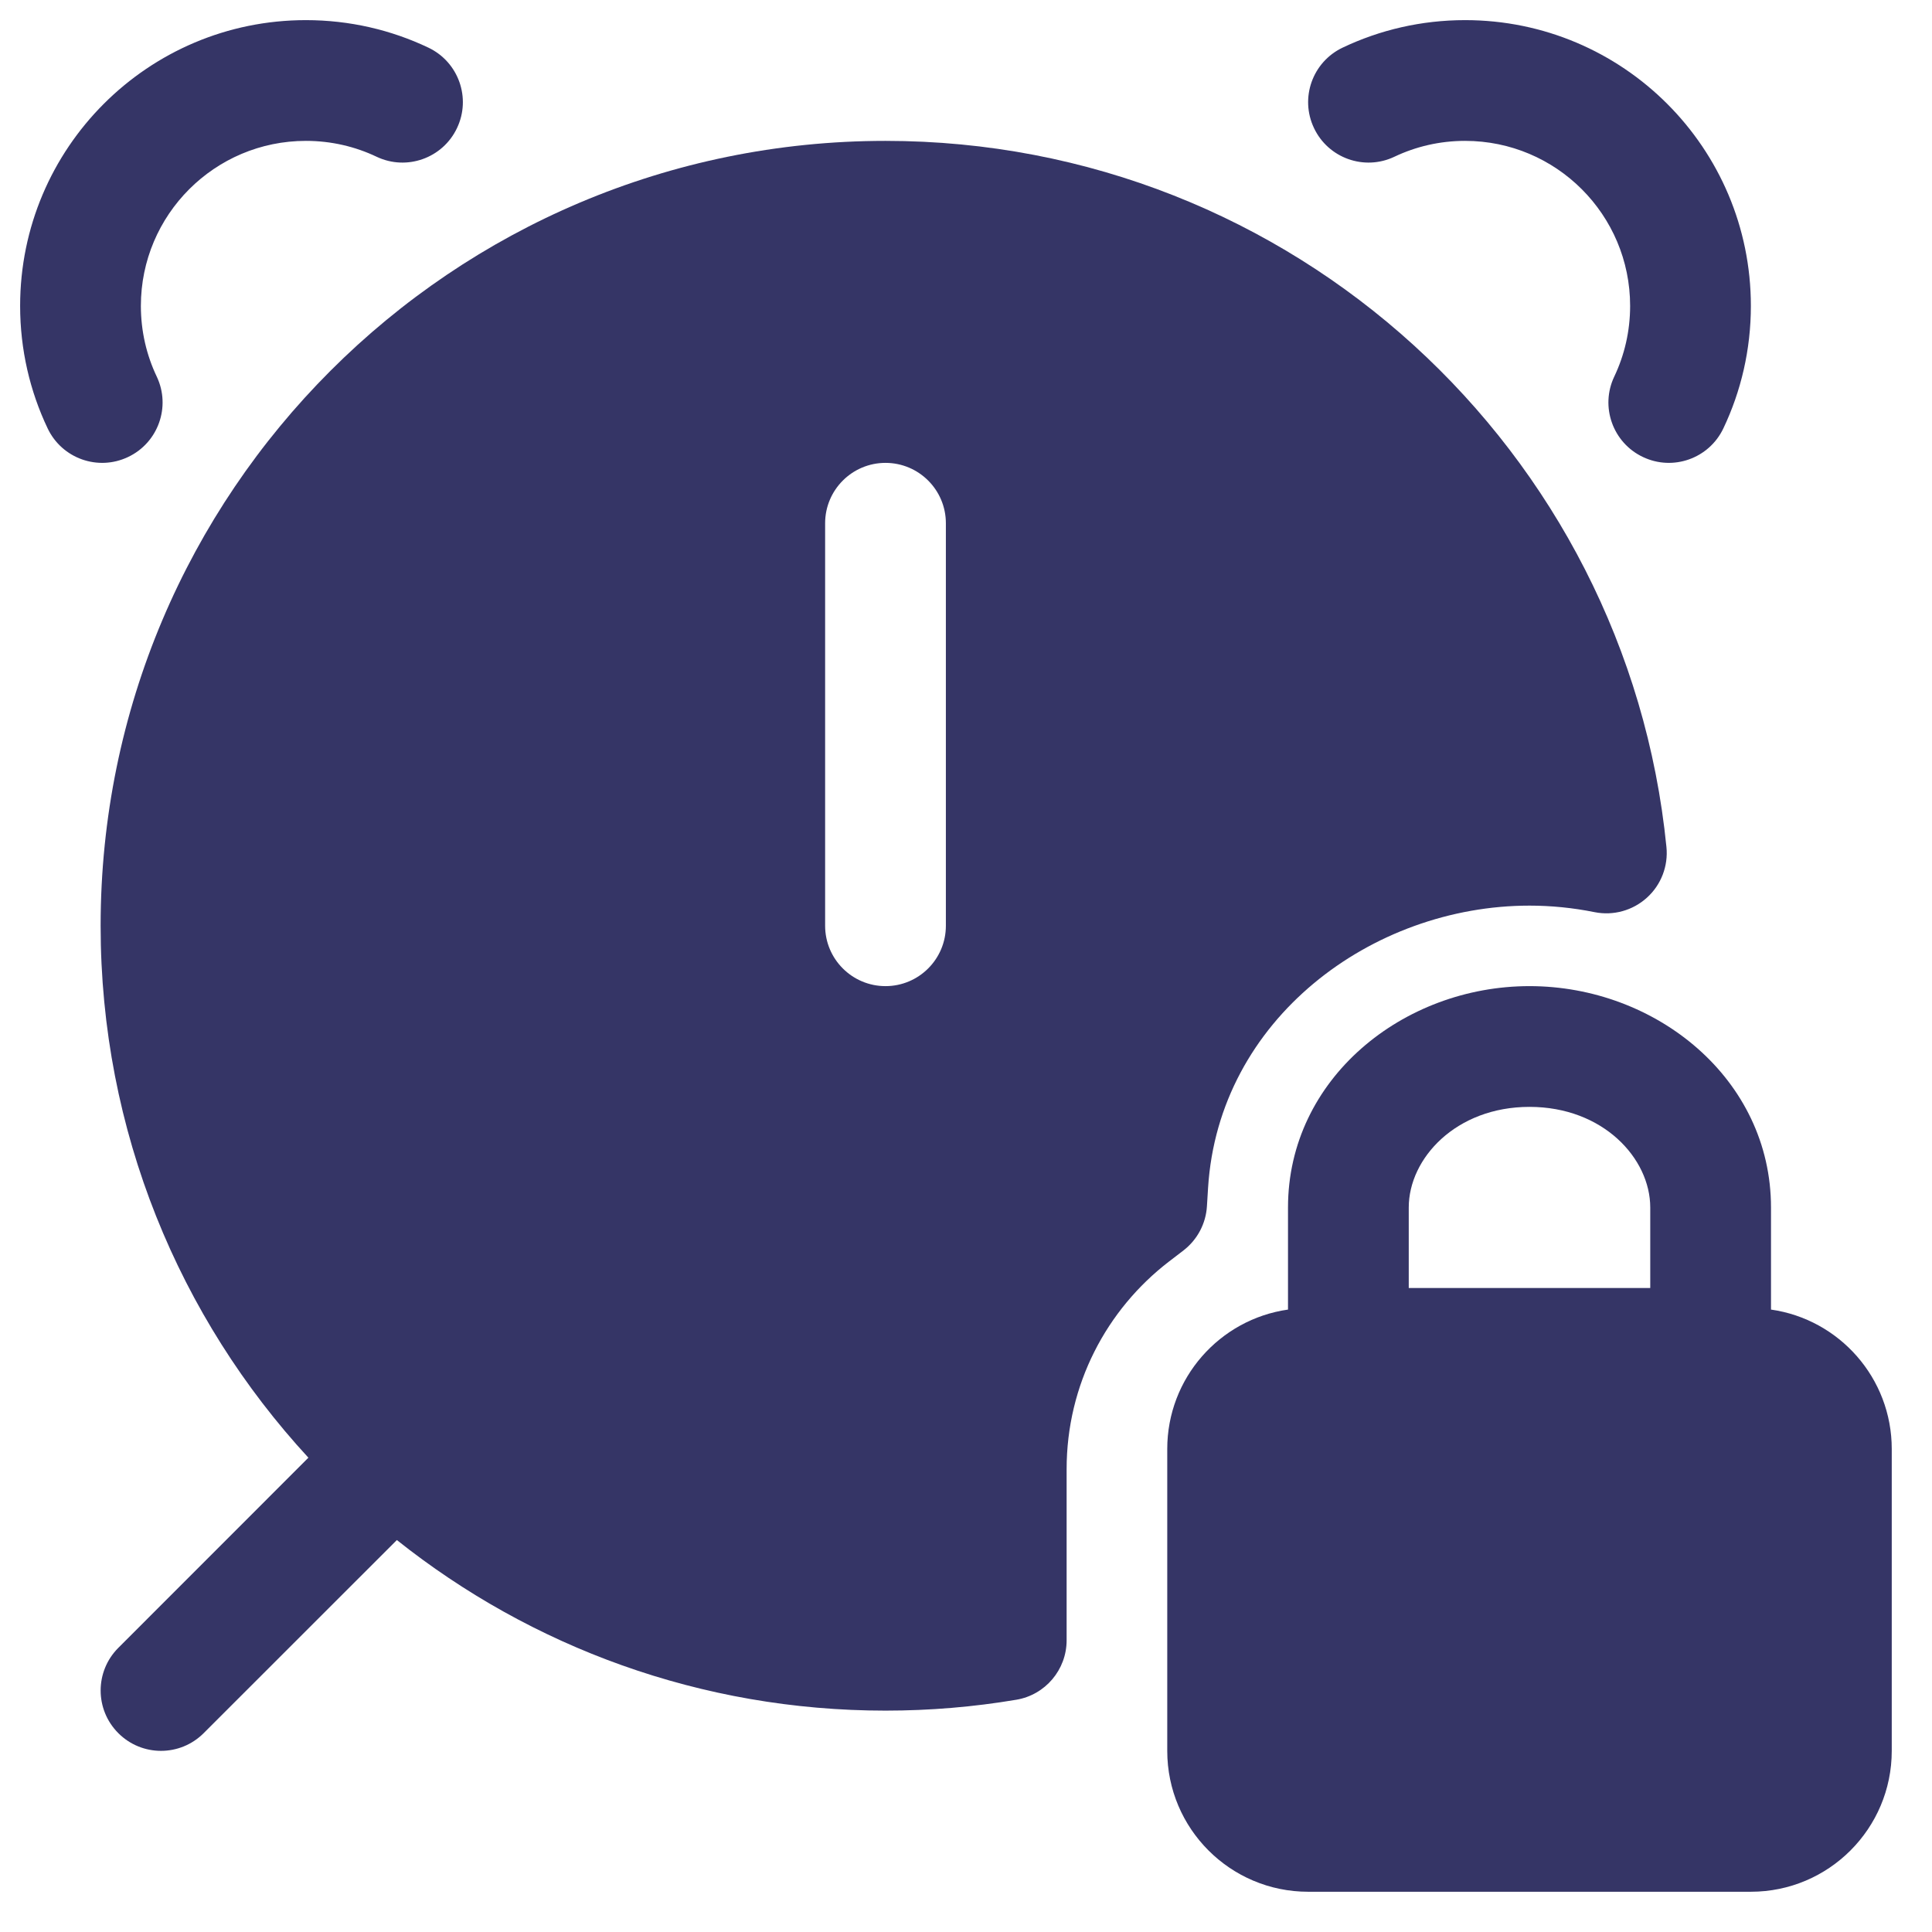 <svg width="24" height="24" viewBox="0 0 24 24" fill="none" xmlns="http://www.w3.org/2000/svg">
<g clip-path="url(#clip0_9001_303979)">
<path d="M4.678 1.947C4.413 1.821 4.116 1.75 3.8 1.75C2.668 1.75 1.75 2.668 1.75 3.8C1.75 4.116 1.821 4.413 1.947 4.678C2.125 5.052 1.965 5.5 1.591 5.677C1.217 5.855 0.77 5.696 0.592 5.322C0.372 4.86 0.25 4.343 0.25 3.8C0.25 1.839 1.839 0.25 3.8 0.25C4.343 0.25 4.86 0.372 5.322 0.592C5.696 0.77 5.855 1.217 5.677 1.591C5.5 1.965 5.052 2.125 4.678 1.947Z" fill="#353566"/>
<path d="M18.2 1.75C17.884 1.75 17.587 1.821 17.322 1.947C16.948 2.125 16.5 1.965 16.323 1.591C16.145 1.217 16.304 0.77 16.678 0.592C17.14 0.372 17.657 0.25 18.2 0.25C20.161 0.25 21.75 1.839 21.75 3.8C21.75 4.343 21.628 4.86 21.408 5.322C21.23 5.696 20.783 5.855 20.409 5.677C20.035 5.5 19.875 5.052 20.053 4.678C20.179 4.413 20.25 4.116 20.25 3.8C20.25 2.668 19.332 1.75 18.2 1.75Z" fill="#353566"/>
<path fill-rule="evenodd" clip-rule="evenodd" d="M11 1.75C5.615 1.75 1.25 6.115 1.25 11.5C1.25 14.05 2.229 16.371 3.831 18.108L1.47 20.47C1.177 20.763 1.177 21.237 1.47 21.53C1.763 21.823 2.237 21.823 2.53 21.53L4.93 19.131C6.596 20.457 8.705 21.25 11 21.25C11.553 21.25 12.095 21.204 12.624 21.115C12.985 21.055 13.25 20.742 13.25 20.376V18.25C13.25 17.2 13.746 16.267 14.522 15.671L14.702 15.533C14.874 15.4 14.98 15.2 14.993 14.984L15.007 14.757C15.137 12.661 17.042 11.25 19 11.25C19.269 11.25 19.54 11.277 19.808 11.331C20.041 11.378 20.283 11.311 20.459 11.151C20.635 10.992 20.725 10.758 20.701 10.521C20.21 5.596 16.055 1.75 11 1.75ZM11.75 6.5C11.75 6.086 11.414 5.75 11 5.75C10.586 5.75 10.25 6.086 10.25 6.5V11.5C10.25 11.914 10.586 12.25 11 12.25C11.414 12.25 11.75 11.914 11.75 11.5V6.5Z" fill="#353566"/>
<path fill-rule="evenodd" clip-rule="evenodd" d="M16 15C16 13.401 17.429 12.25 19 12.25C20.571 12.25 22 13.401 22 15V16.268C22.848 16.389 23.5 17.118 23.5 18V21.75C23.5 22.716 22.716 23.5 21.75 23.5H16.25C15.284 23.5 14.5 22.716 14.5 21.75V18C14.5 17.118 15.152 16.389 16 16.268V15ZM19 13.75C18.086 13.75 17.5 14.39 17.5 15V16H20.5V15C20.5 14.39 19.914 13.75 19 13.75Z" fill="#353566"/>
</g>
<defs>
<clipPath id="clip0_9001_303979">
<rect width="24" height="24" fill="white"/>
</clipPath>
</defs>
</svg>
